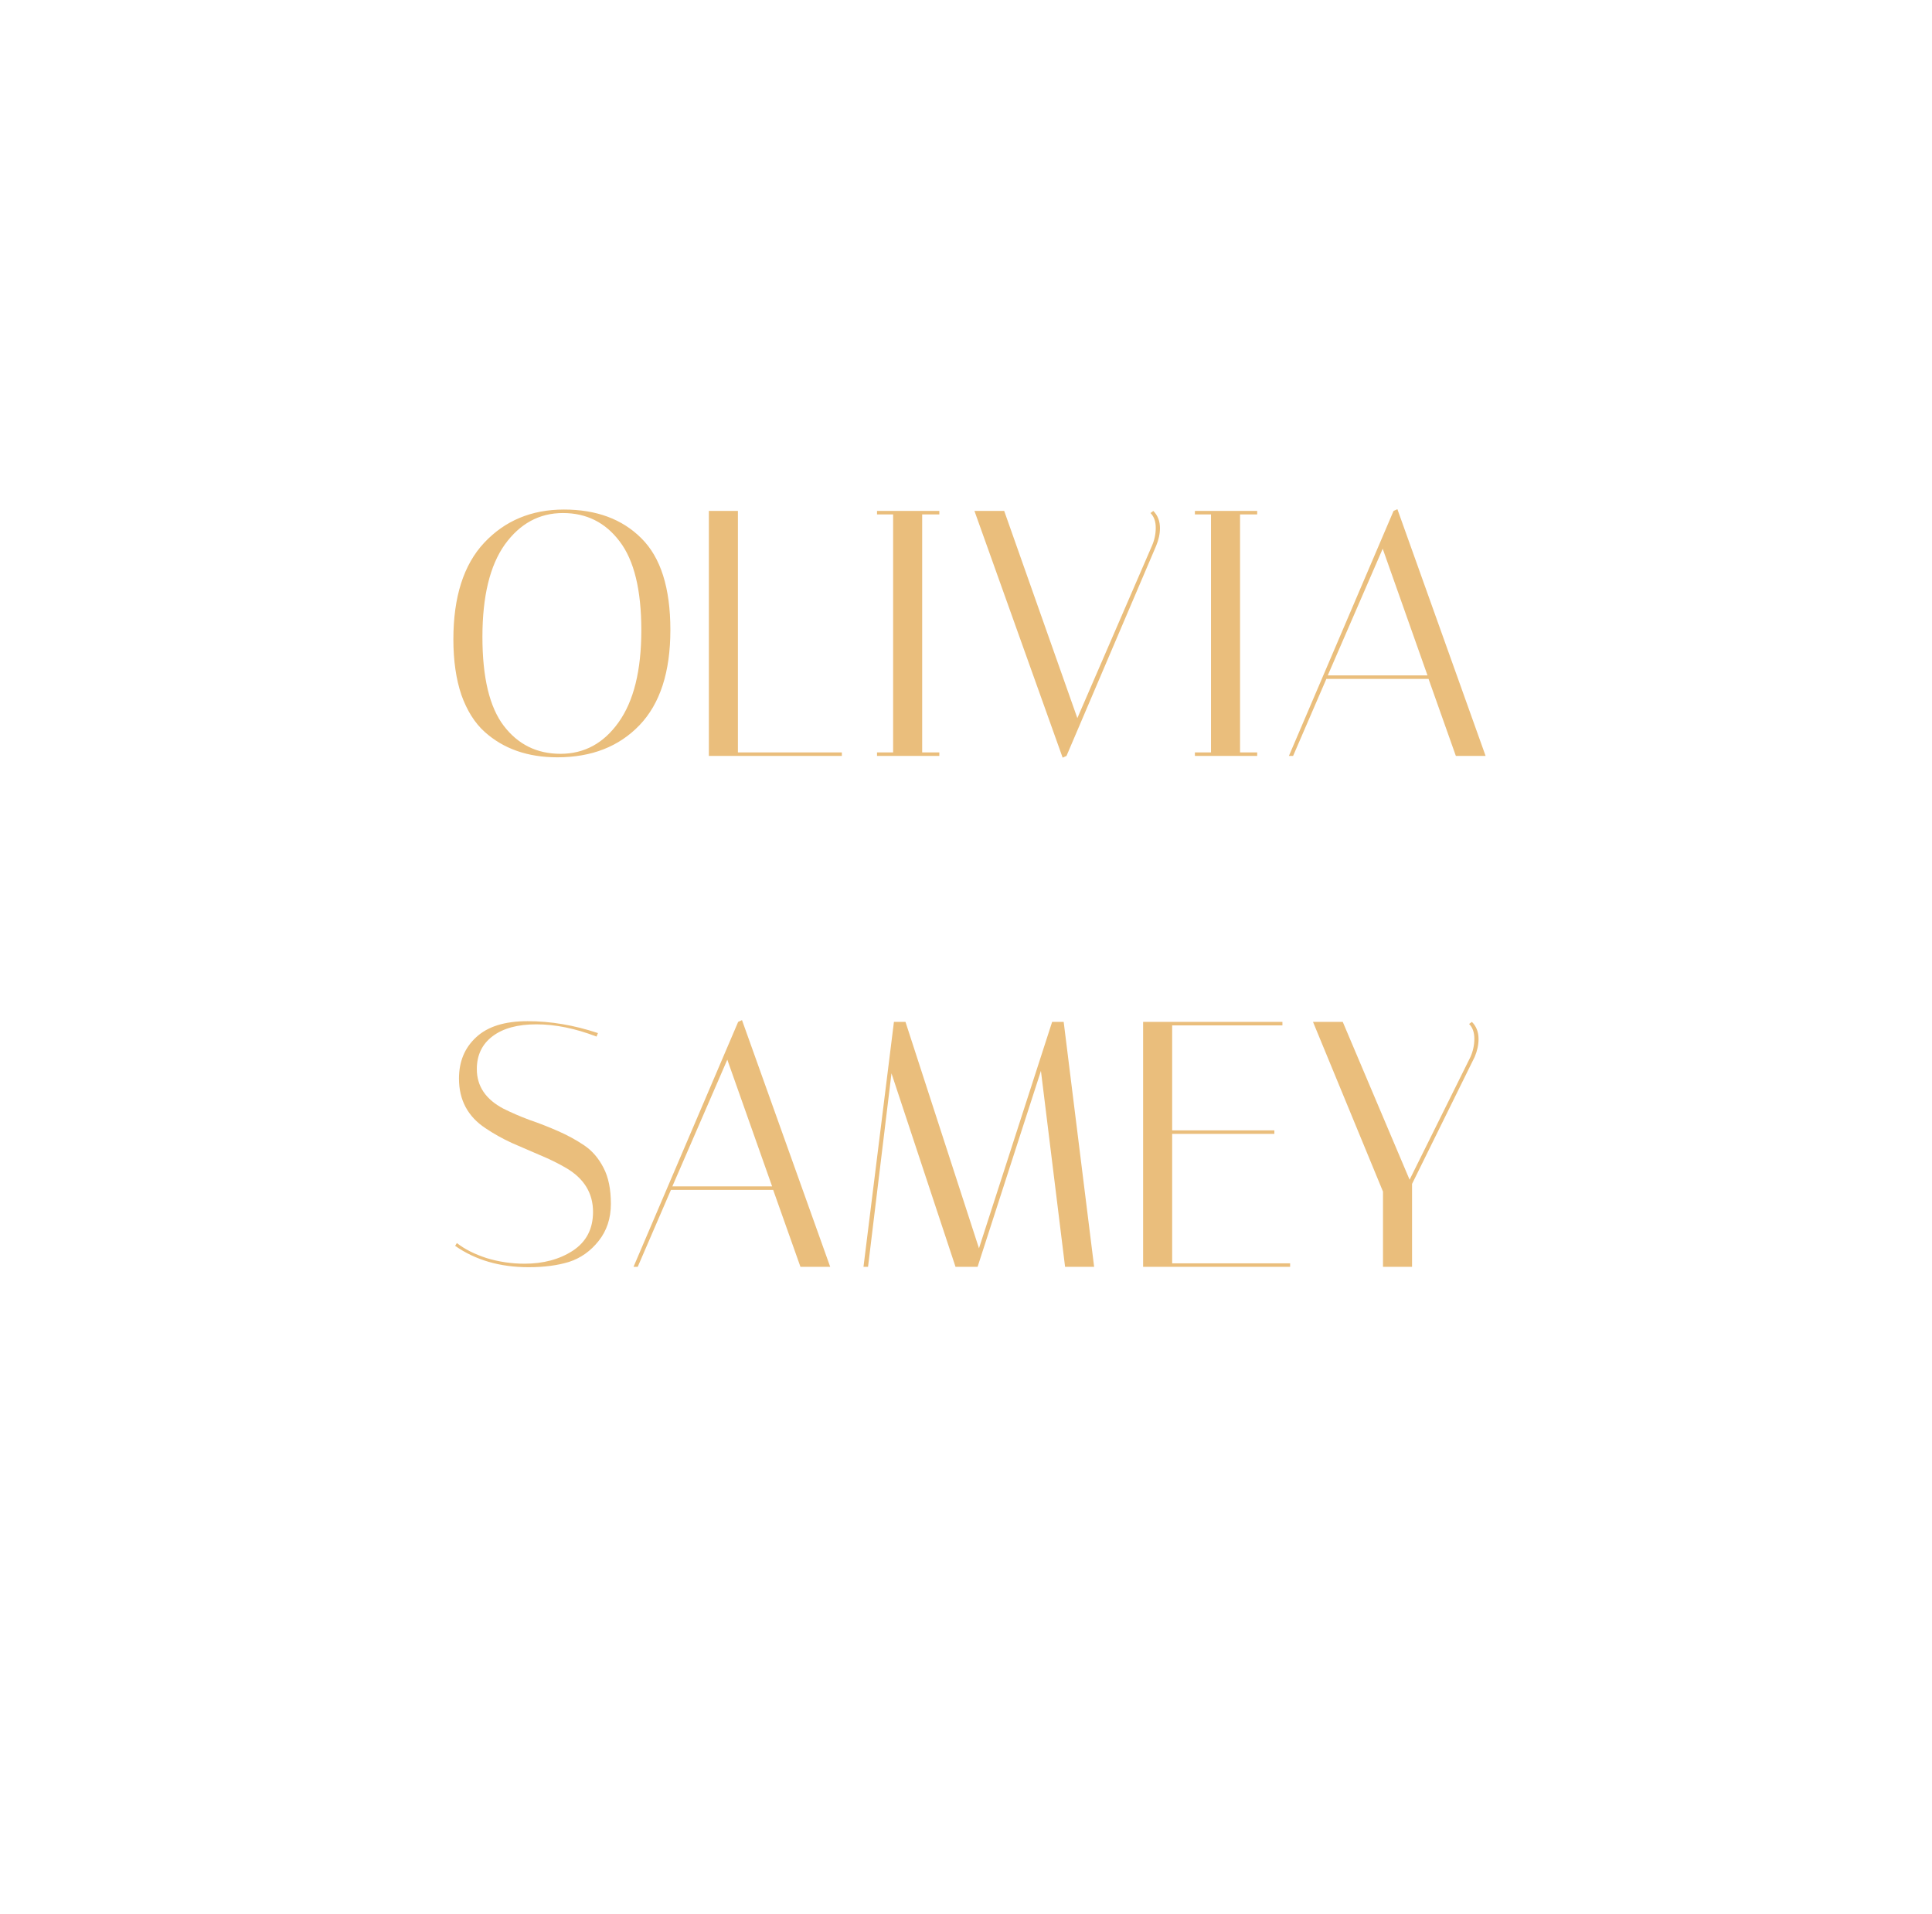<svg width="552" height="547" viewBox="0 0 552 547" fill="none" xmlns="http://www.w3.org/2000/svg">
<path d="M129.535 182.7C129.535 170.567 132.468 161.367 138.335 155.1C144.268 148.767 151.868 145.6 161.135 145.6C170.402 145.6 177.768 148.333 183.235 153.8C188.768 159.267 191.535 168 191.535 180C191.535 192 188.602 201.067 182.735 207.2C176.868 213.333 169.035 216.4 159.235 216.4C150.768 216.4 143.835 213.967 138.435 209.1C135.635 206.567 133.435 203.067 131.835 198.6C130.302 194.067 129.535 188.767 129.535 182.7ZM160.835 146.6C154.102 146.6 148.568 149.6 144.235 155.6C139.968 161.6 137.835 170.4 137.835 182C137.835 193.6 139.868 202.067 143.935 207.4C148.002 212.733 153.402 215.4 160.135 215.4C166.935 215.4 172.468 212.4 176.735 206.4C181.068 200.333 183.235 191.567 183.235 180.1C183.235 168.567 181.168 160.1 177.035 154.7C172.968 149.3 167.568 146.6 160.835 146.6ZM240.531 216H202.531V146H210.831V215H240.531V216ZM250.578 147V146H268.378V147H263.478V215H268.378V216H250.578V215H255.178V147H250.578ZM329.514 146C330.781 147.267 331.414 148.9 331.414 150.9C331.414 152.567 331.047 154.267 330.314 156L304.714 216L303.614 216.5L278.414 146H286.914L307.814 205.2L329.114 156C329.847 154.333 330.214 152.6 330.214 150.8C330.214 149 329.714 147.6 328.714 146.6L329.514 146ZM341.398 147V146H359.198V147H354.298V215H359.198V216H341.398V215H345.998V147H341.398ZM369.458 216H368.258L398.158 146L399.258 145.5L424.458 216H415.958L408.158 194H378.958L369.458 216ZM395.058 156.8L379.358 193H407.858L395.058 156.8ZM170.437 296.2C164.37 293.867 158.637 292.7 153.237 292.7C147.904 292.7 143.737 293.833 140.737 296.1C137.737 298.367 136.237 301.5 136.237 305.5C136.237 310.367 138.77 314.133 143.837 316.8C146.104 317.933 148.57 319 151.237 320C153.97 320.933 156.704 322 159.437 323.2C162.17 324.4 164.67 325.767 166.937 327.3C169.204 328.833 171.037 330.967 172.437 333.7C173.837 336.367 174.537 339.8 174.537 344C174.537 348.133 173.37 351.667 171.037 354.6C168.704 357.533 165.87 359.533 162.537 360.6C159.27 361.6 155.437 362.1 151.037 362.1C142.837 362.1 135.837 360.067 130.037 356L130.537 355.2C132.737 356.933 135.57 358.367 139.037 359.5C142.57 360.567 146.17 361.1 149.837 361.1C155.237 361.1 159.837 359.867 163.637 357.4C167.504 354.867 169.437 351.167 169.437 346.3C169.437 340.967 166.904 336.8 161.837 333.8C159.57 332.467 157.07 331.233 154.337 330.1C151.67 328.967 148.97 327.8 146.237 326.6C143.504 325.333 141.004 323.933 138.737 322.4C133.67 319.067 131.137 314.333 131.137 308.2C131.137 303.333 132.77 299.4 136.037 296.4C139.304 293.333 144.204 291.8 150.737 291.8C157.337 291.8 164.037 292.933 170.837 295.2L170.437 296.2ZM182.202 362H181.002L210.902 292L212.002 291.5L237.202 362H228.702L220.902 340H191.702L182.202 362ZM207.802 302.8L192.102 339H220.602L207.802 302.8ZM248.009 362H246.709L255.409 292H258.709L279.709 356.7L300.609 292H303.909L312.609 362H304.309L297.409 306L279.309 362H273.009L254.709 306.7L248.009 362ZM366.404 292V293H334.904V323H364.104V324H334.904V361H368.604V362H326.604V292H366.404ZM420.543 292C421.809 293.267 422.443 294.9 422.443 296.9C422.443 298.567 422.076 300.267 421.343 302L403.443 338.3V362H395.143V340.5L375.143 292H383.643L402.743 337.1L420.143 302C420.876 300.333 421.243 298.6 421.243 296.8C421.243 295 420.743 293.6 419.743 292.6L420.543 292Z" fill="#EABE7C"/>
</svg>
